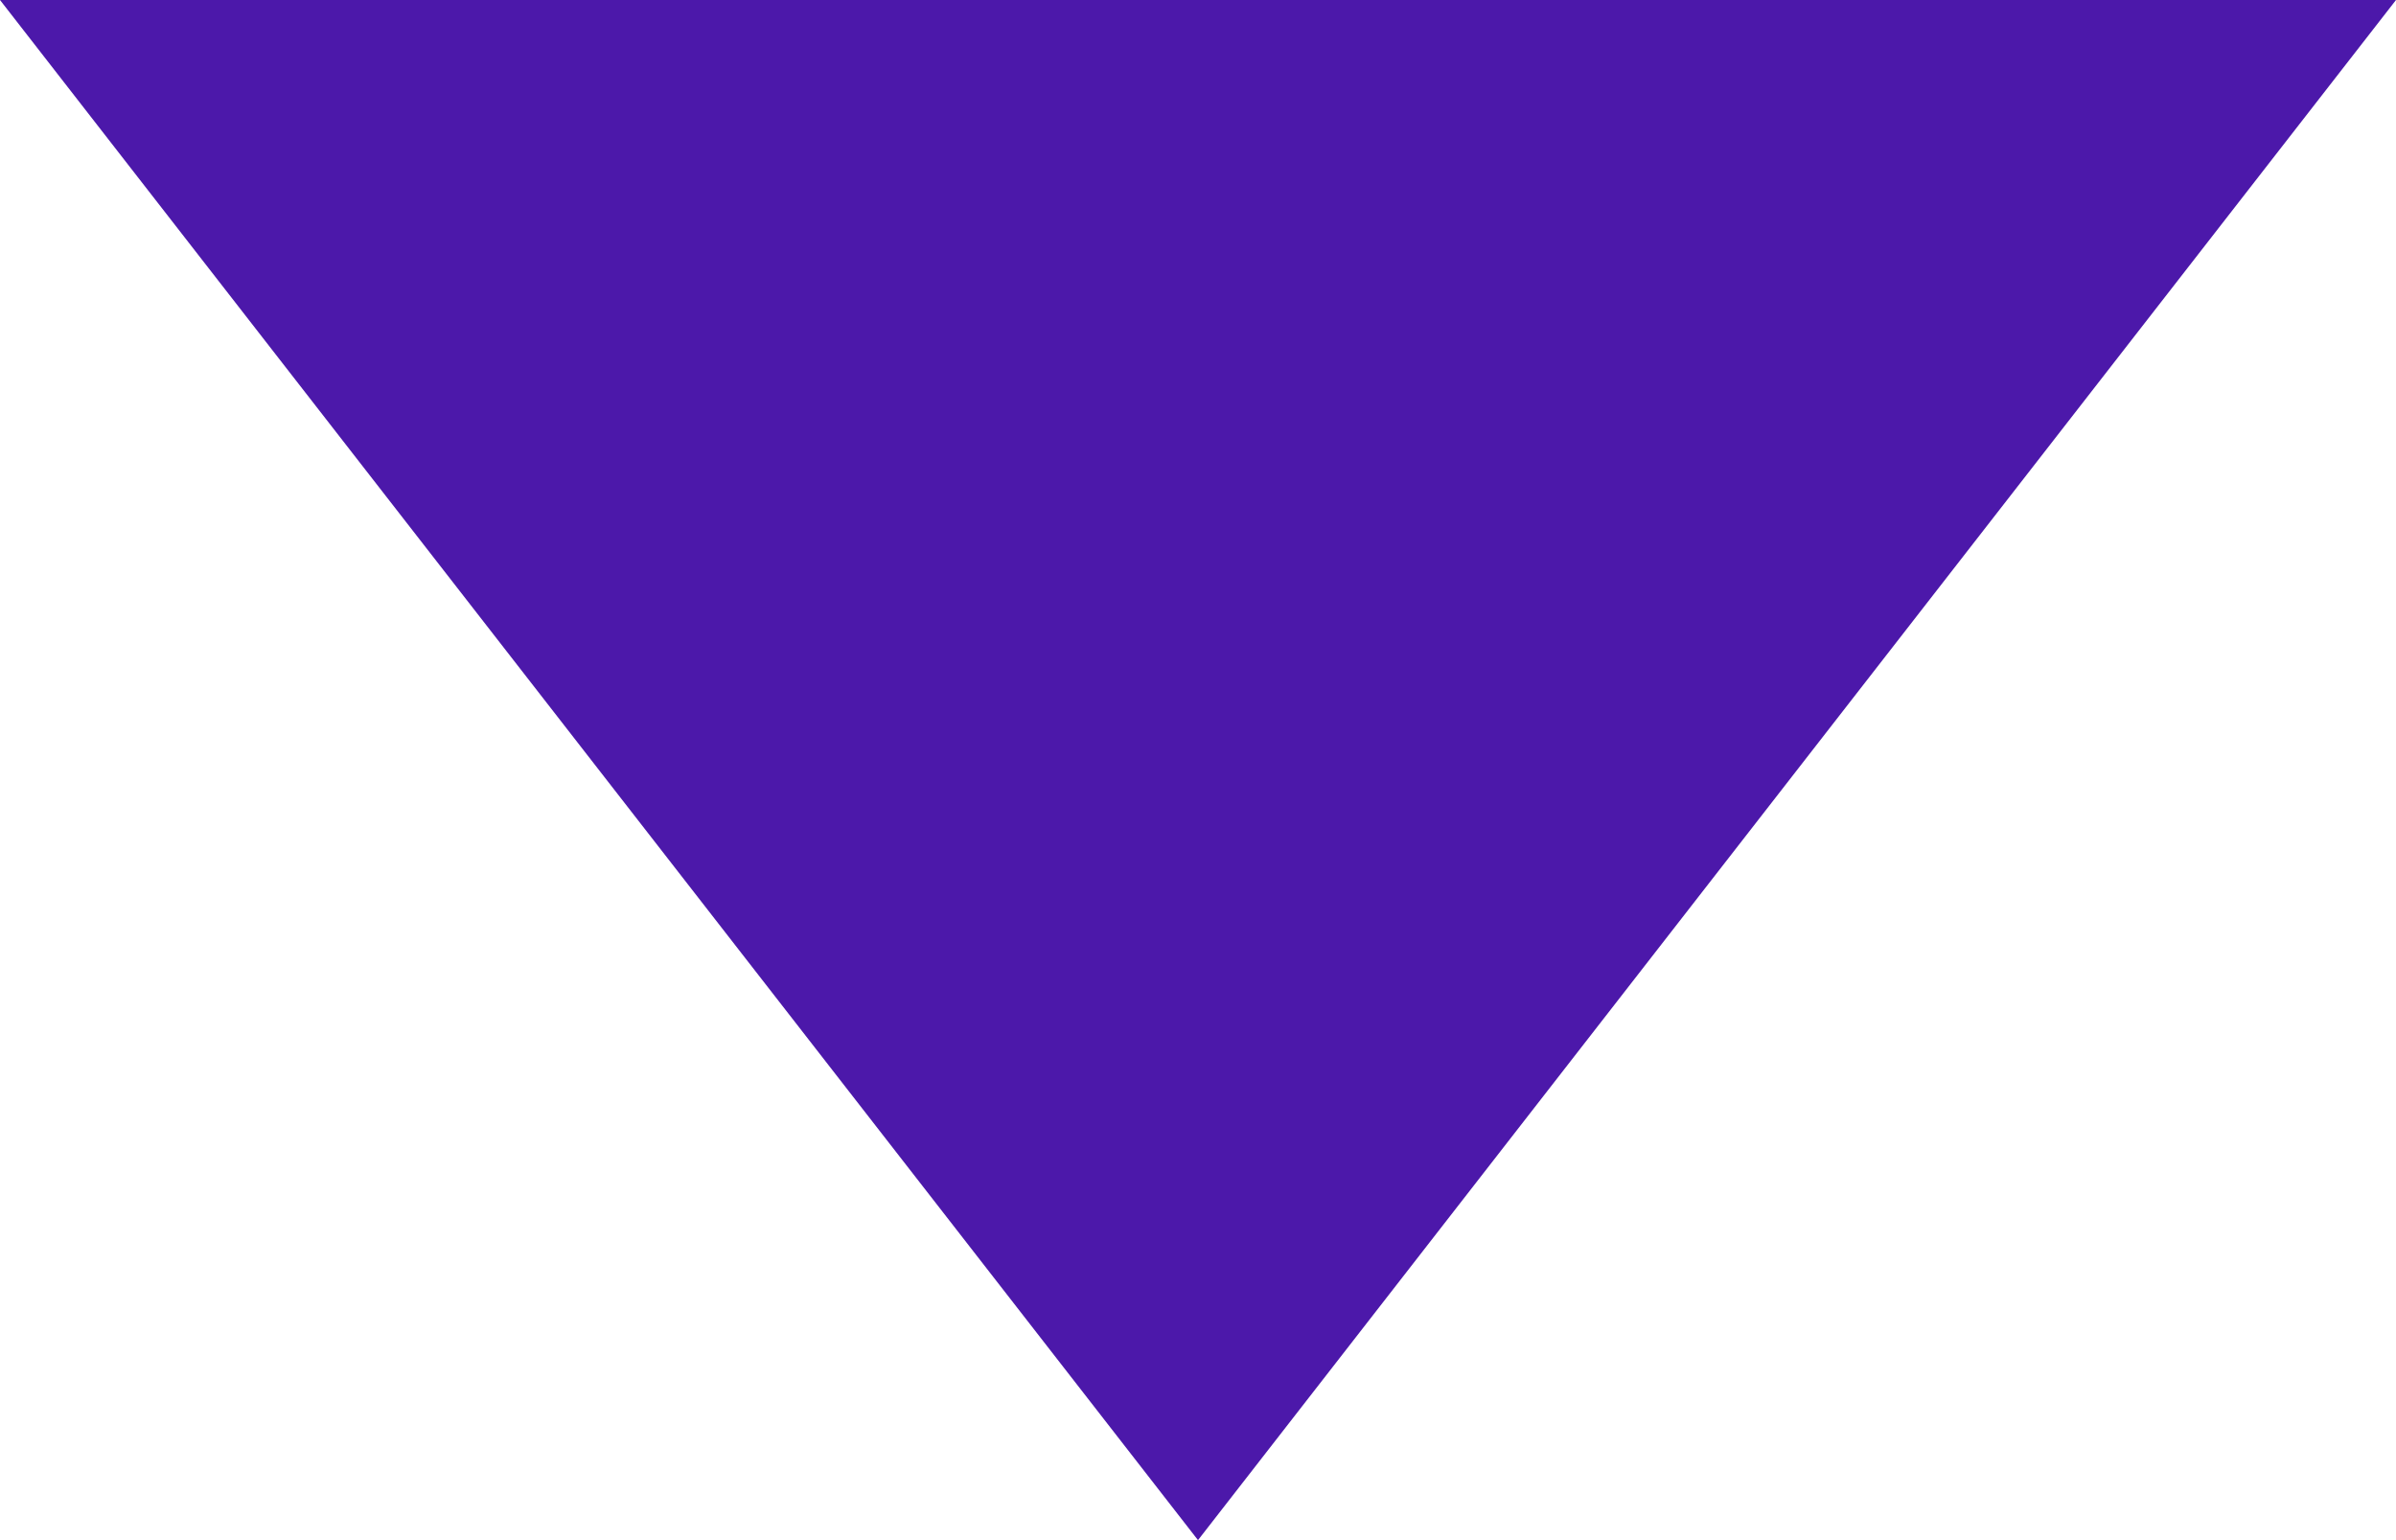 <svg xmlns="http://www.w3.org/2000/svg" width="14" height="9" viewBox="0 0 14 9">
  <path id="Icon_ionic-md-arrow-dropdown" data-name="Icon ionic-md-arrow-dropdown" d="M9,13.5l7,9,7-9Z" transform="translate(-9 -13.5)" fill="#4c18aa"/>
</svg>

